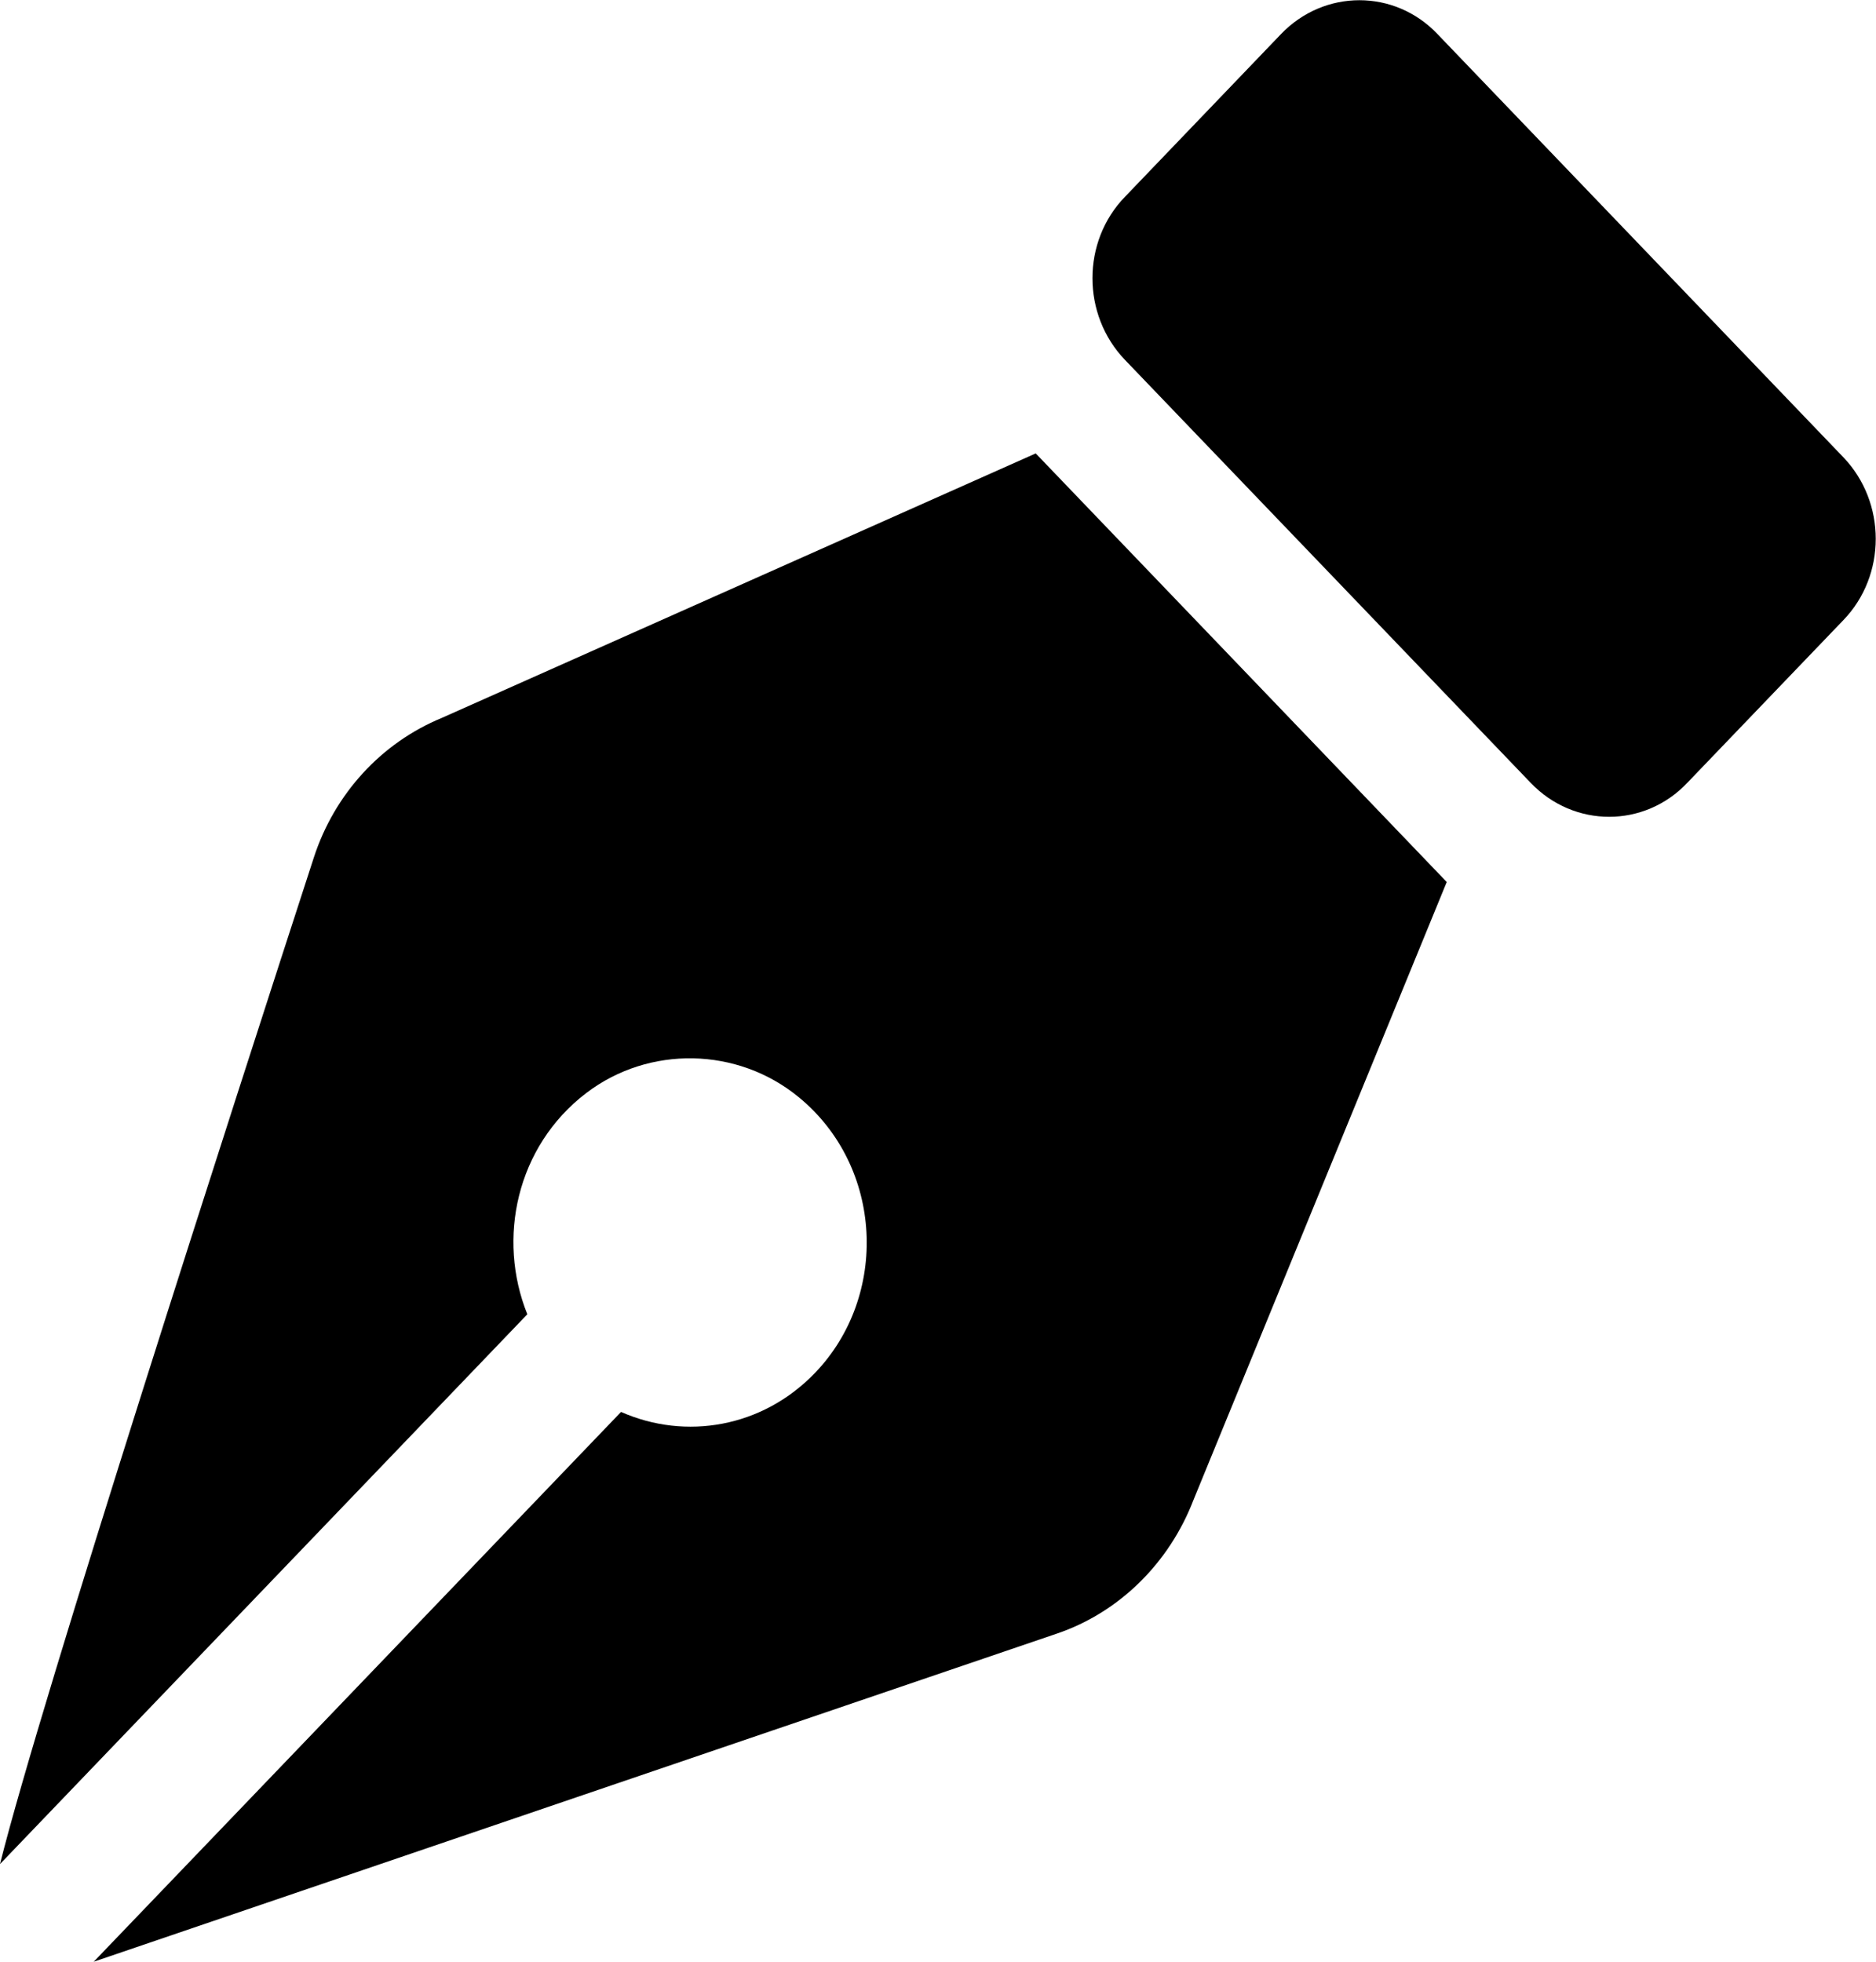 <svg width="22" height="23" viewBox="0 0 22 23" fill="none" xmlns="http://www.w3.org/2000/svg">
<path d="M0 21.855L6.184 15.409C5.827 14.523 6.055 13.442 6.874 12.816C7.61 12.254 8.652 12.275 9.367 12.864C10.362 13.68 10.425 15.193 9.559 16.095C8.942 16.738 8.04 16.889 7.283 16.554L1.099 23L12.394 19.153C13.125 18.905 13.711 18.326 13.996 17.586L16.966 10.341L12.146 5.316L5.179 8.418C4.474 8.709 3.924 9.304 3.68 10.055C2.763 12.875 0.482 19.926 0 21.855Z" fill="currentColor"/>
<path d="M17.951 9.179L13.193 4.22C12.684 3.69 12.684 2.831 13.193 2.307L15.022 0.4C15.53 -0.13 16.355 -0.13 16.858 0.4L21.616 5.36C22.124 5.889 22.124 6.748 21.616 7.272L19.786 9.179C19.284 9.709 18.459 9.709 17.951 9.179Z" fill="currentColor"/>
</svg>
